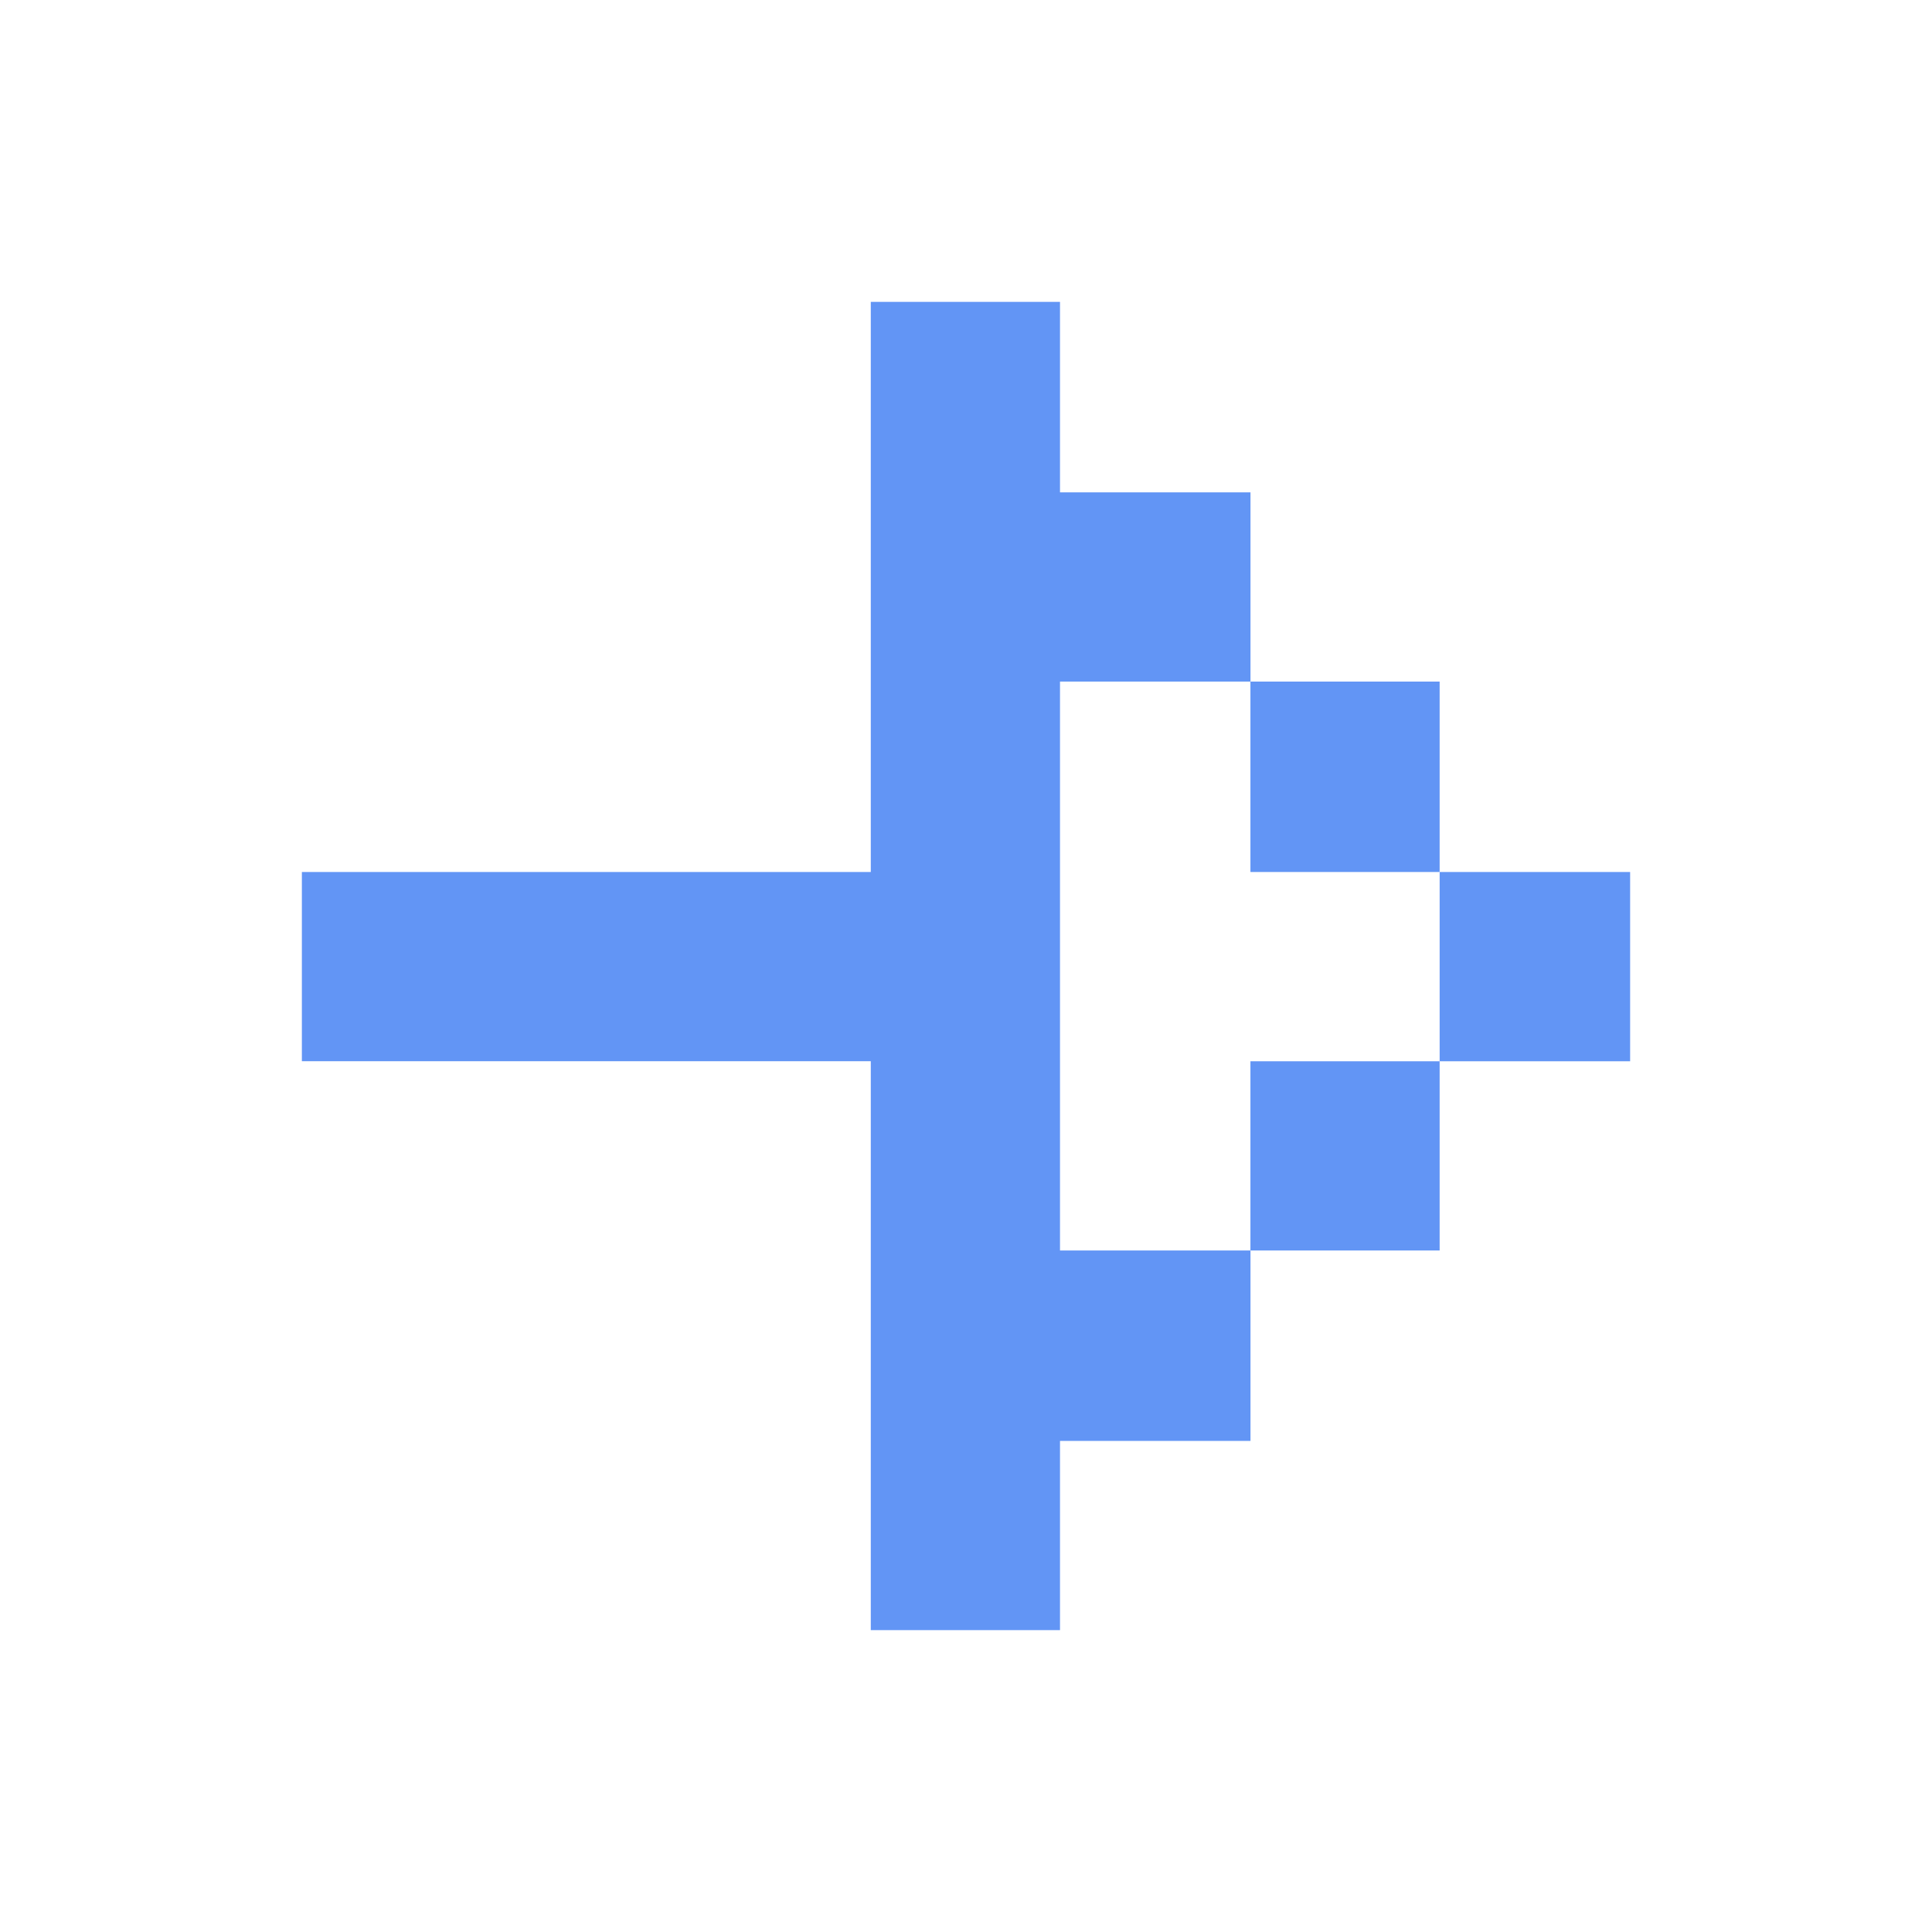 <svg width="32" height="32" viewBox="0 0 32 32" fill="none" xmlns="http://www.w3.org/2000/svg">
<path d="M27 14.443H23.845V17.578H27V14.443Z" fill="#6295F5"/>
<path d="M23.845 17.578H20.711V20.712H23.845V17.578Z" fill="#6295F5"/>
<path d="M23.845 11.289H20.711V14.443H23.845V11.289Z" fill="#6295F5"/>
<path d="M17.557 11.289H20.712V8.155H17.557V5H14.423V14.443H5V17.577H14.423V27H17.557V23.866H20.712V20.712H17.557V11.289Z" fill="#6295F5"/>
</svg>
